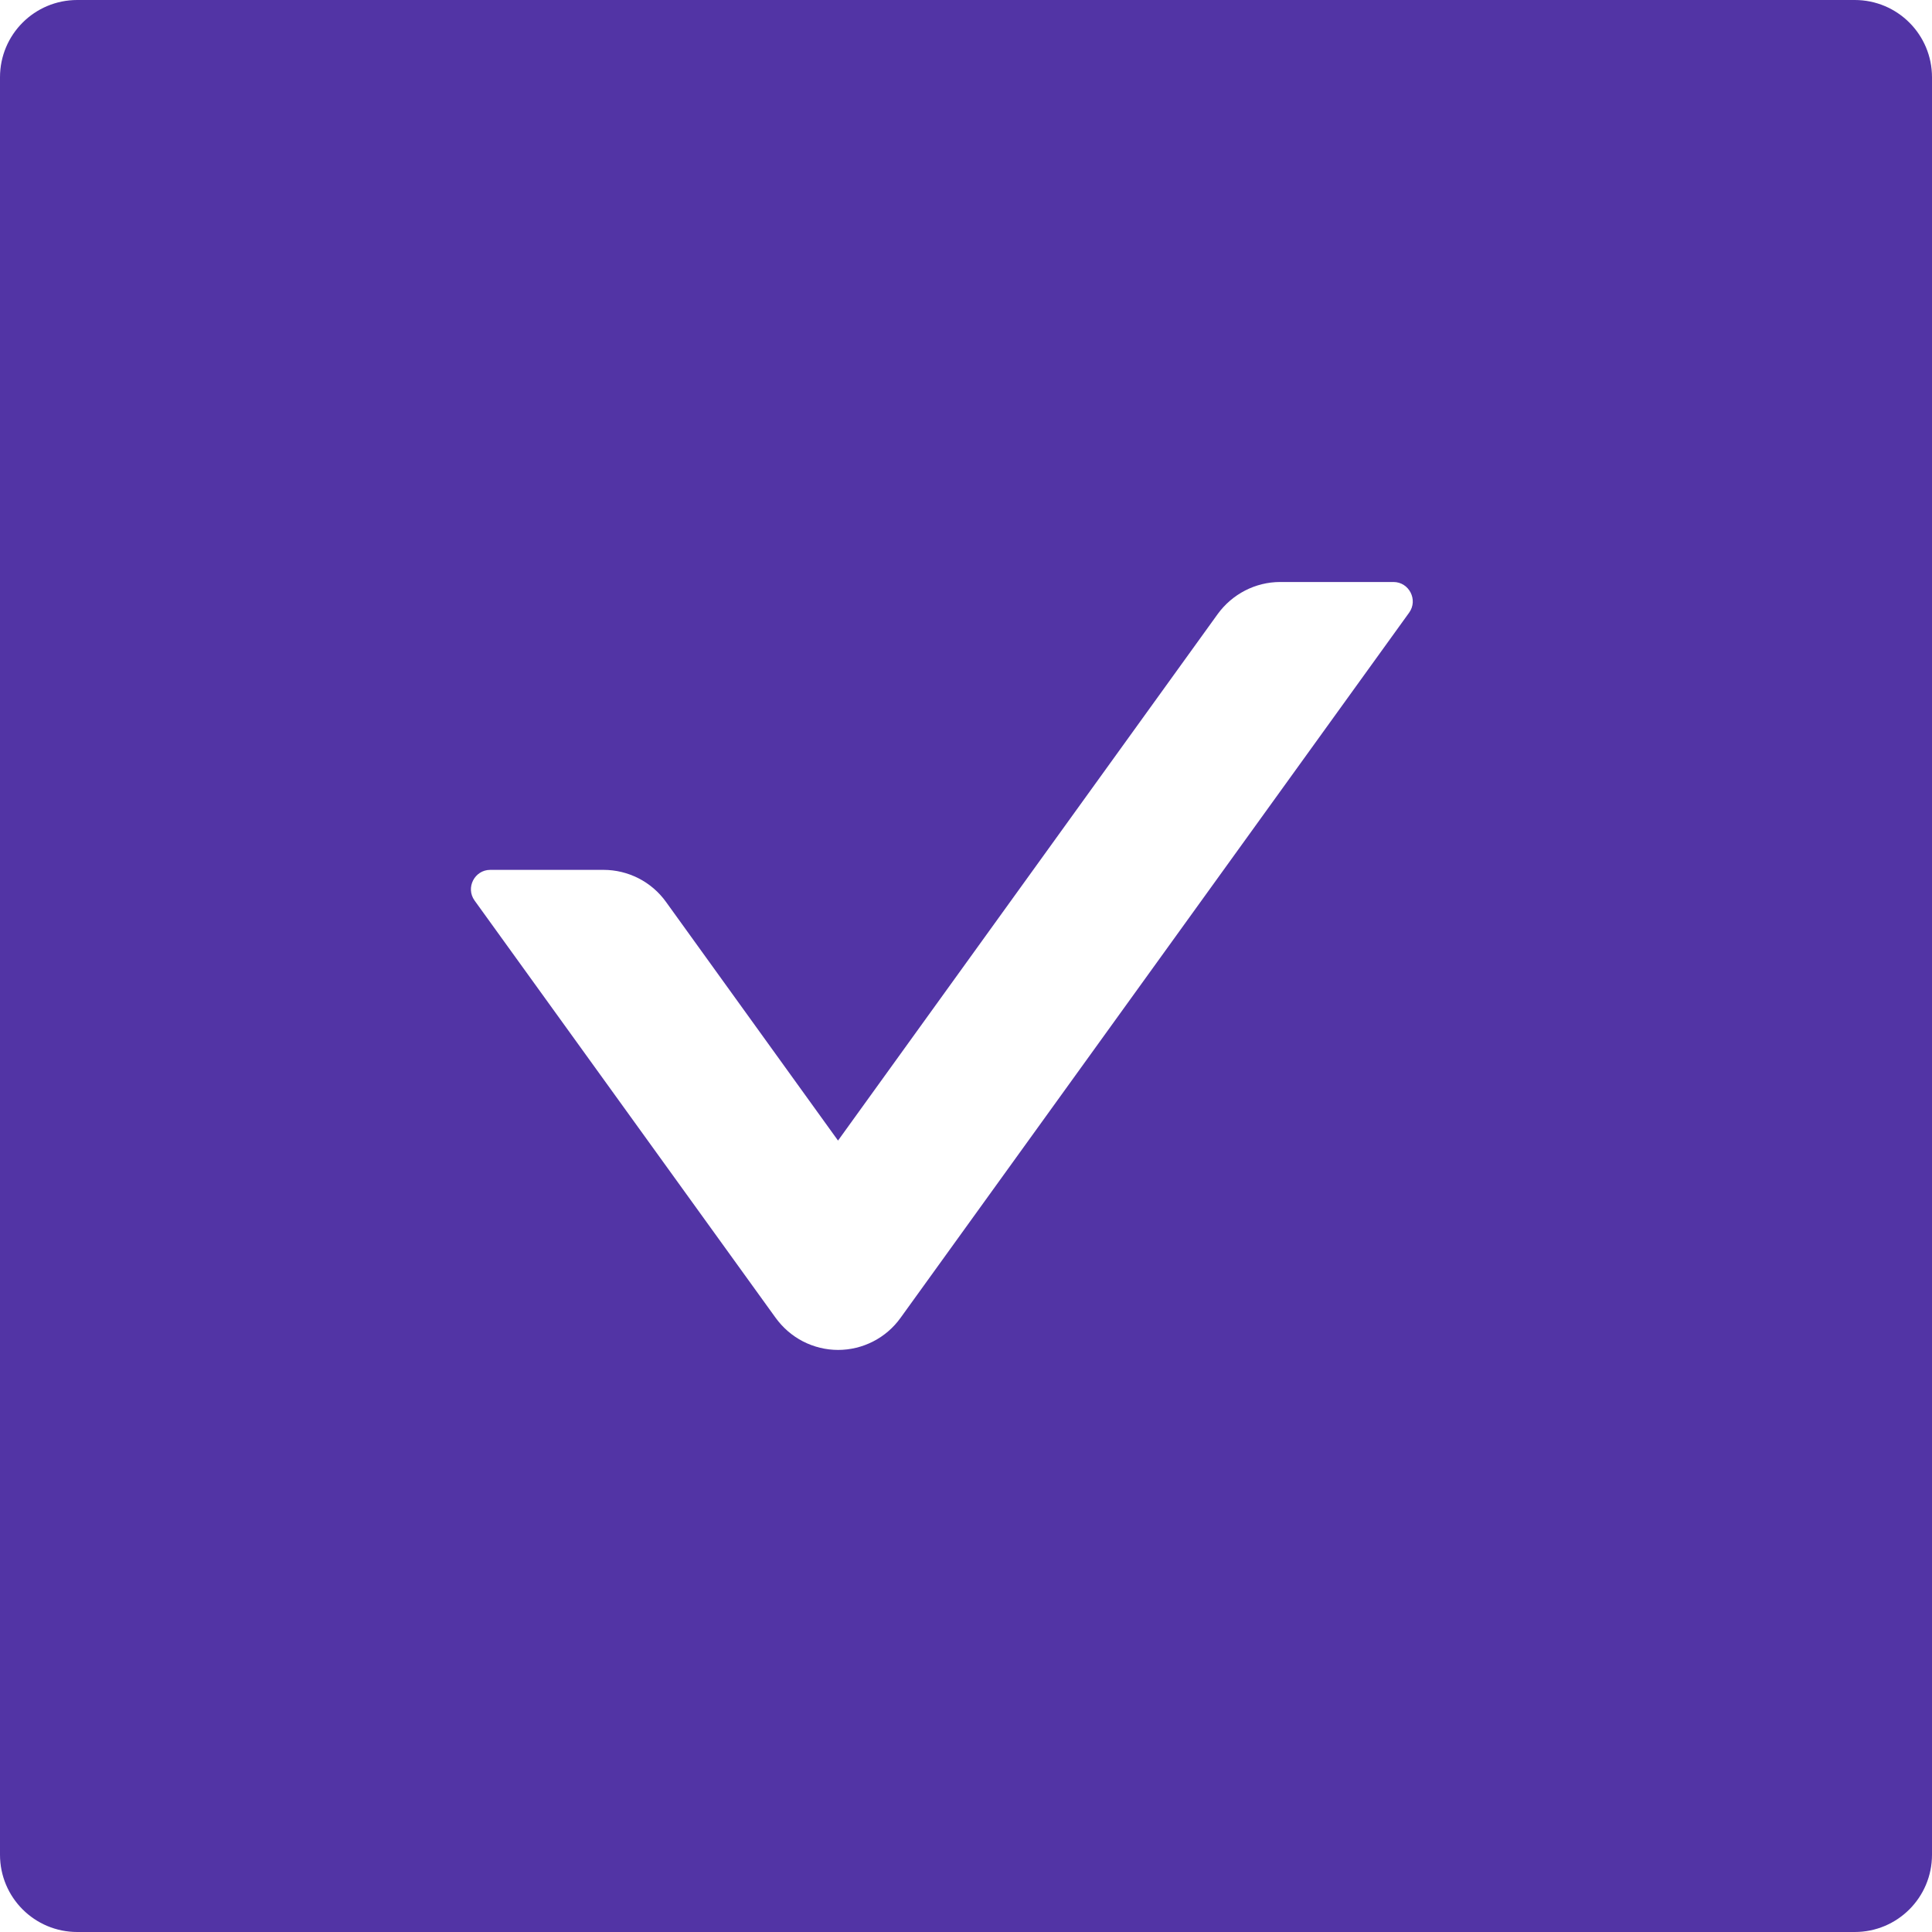<svg width="25" height="25" viewBox="0 0 25 25" fill="none" xmlns="http://www.w3.org/2000/svg">
<path d="M24 0H1C0.447 0 0 0.447 0 1V24C0 24.553 0.447 25 1 25H24C24.553 25 25 24.553 25 24V1C25 0.447 24.553 0 24 0ZM18.234 7.928L11.653 17.053C11.561 17.181 11.44 17.286 11.299 17.358C11.159 17.43 11.003 17.468 10.845 17.468C10.687 17.468 10.532 17.43 10.391 17.358C10.251 17.286 10.13 17.181 10.037 17.053L6.141 11.653C6.022 11.488 6.141 11.256 6.344 11.256H7.809C8.128 11.256 8.431 11.409 8.619 11.672L10.844 14.759L15.756 7.947C15.944 7.688 16.244 7.531 16.566 7.531H18.031C18.234 7.531 18.353 7.763 18.234 7.928Z" fill="#5234A5"/>
</svg>
